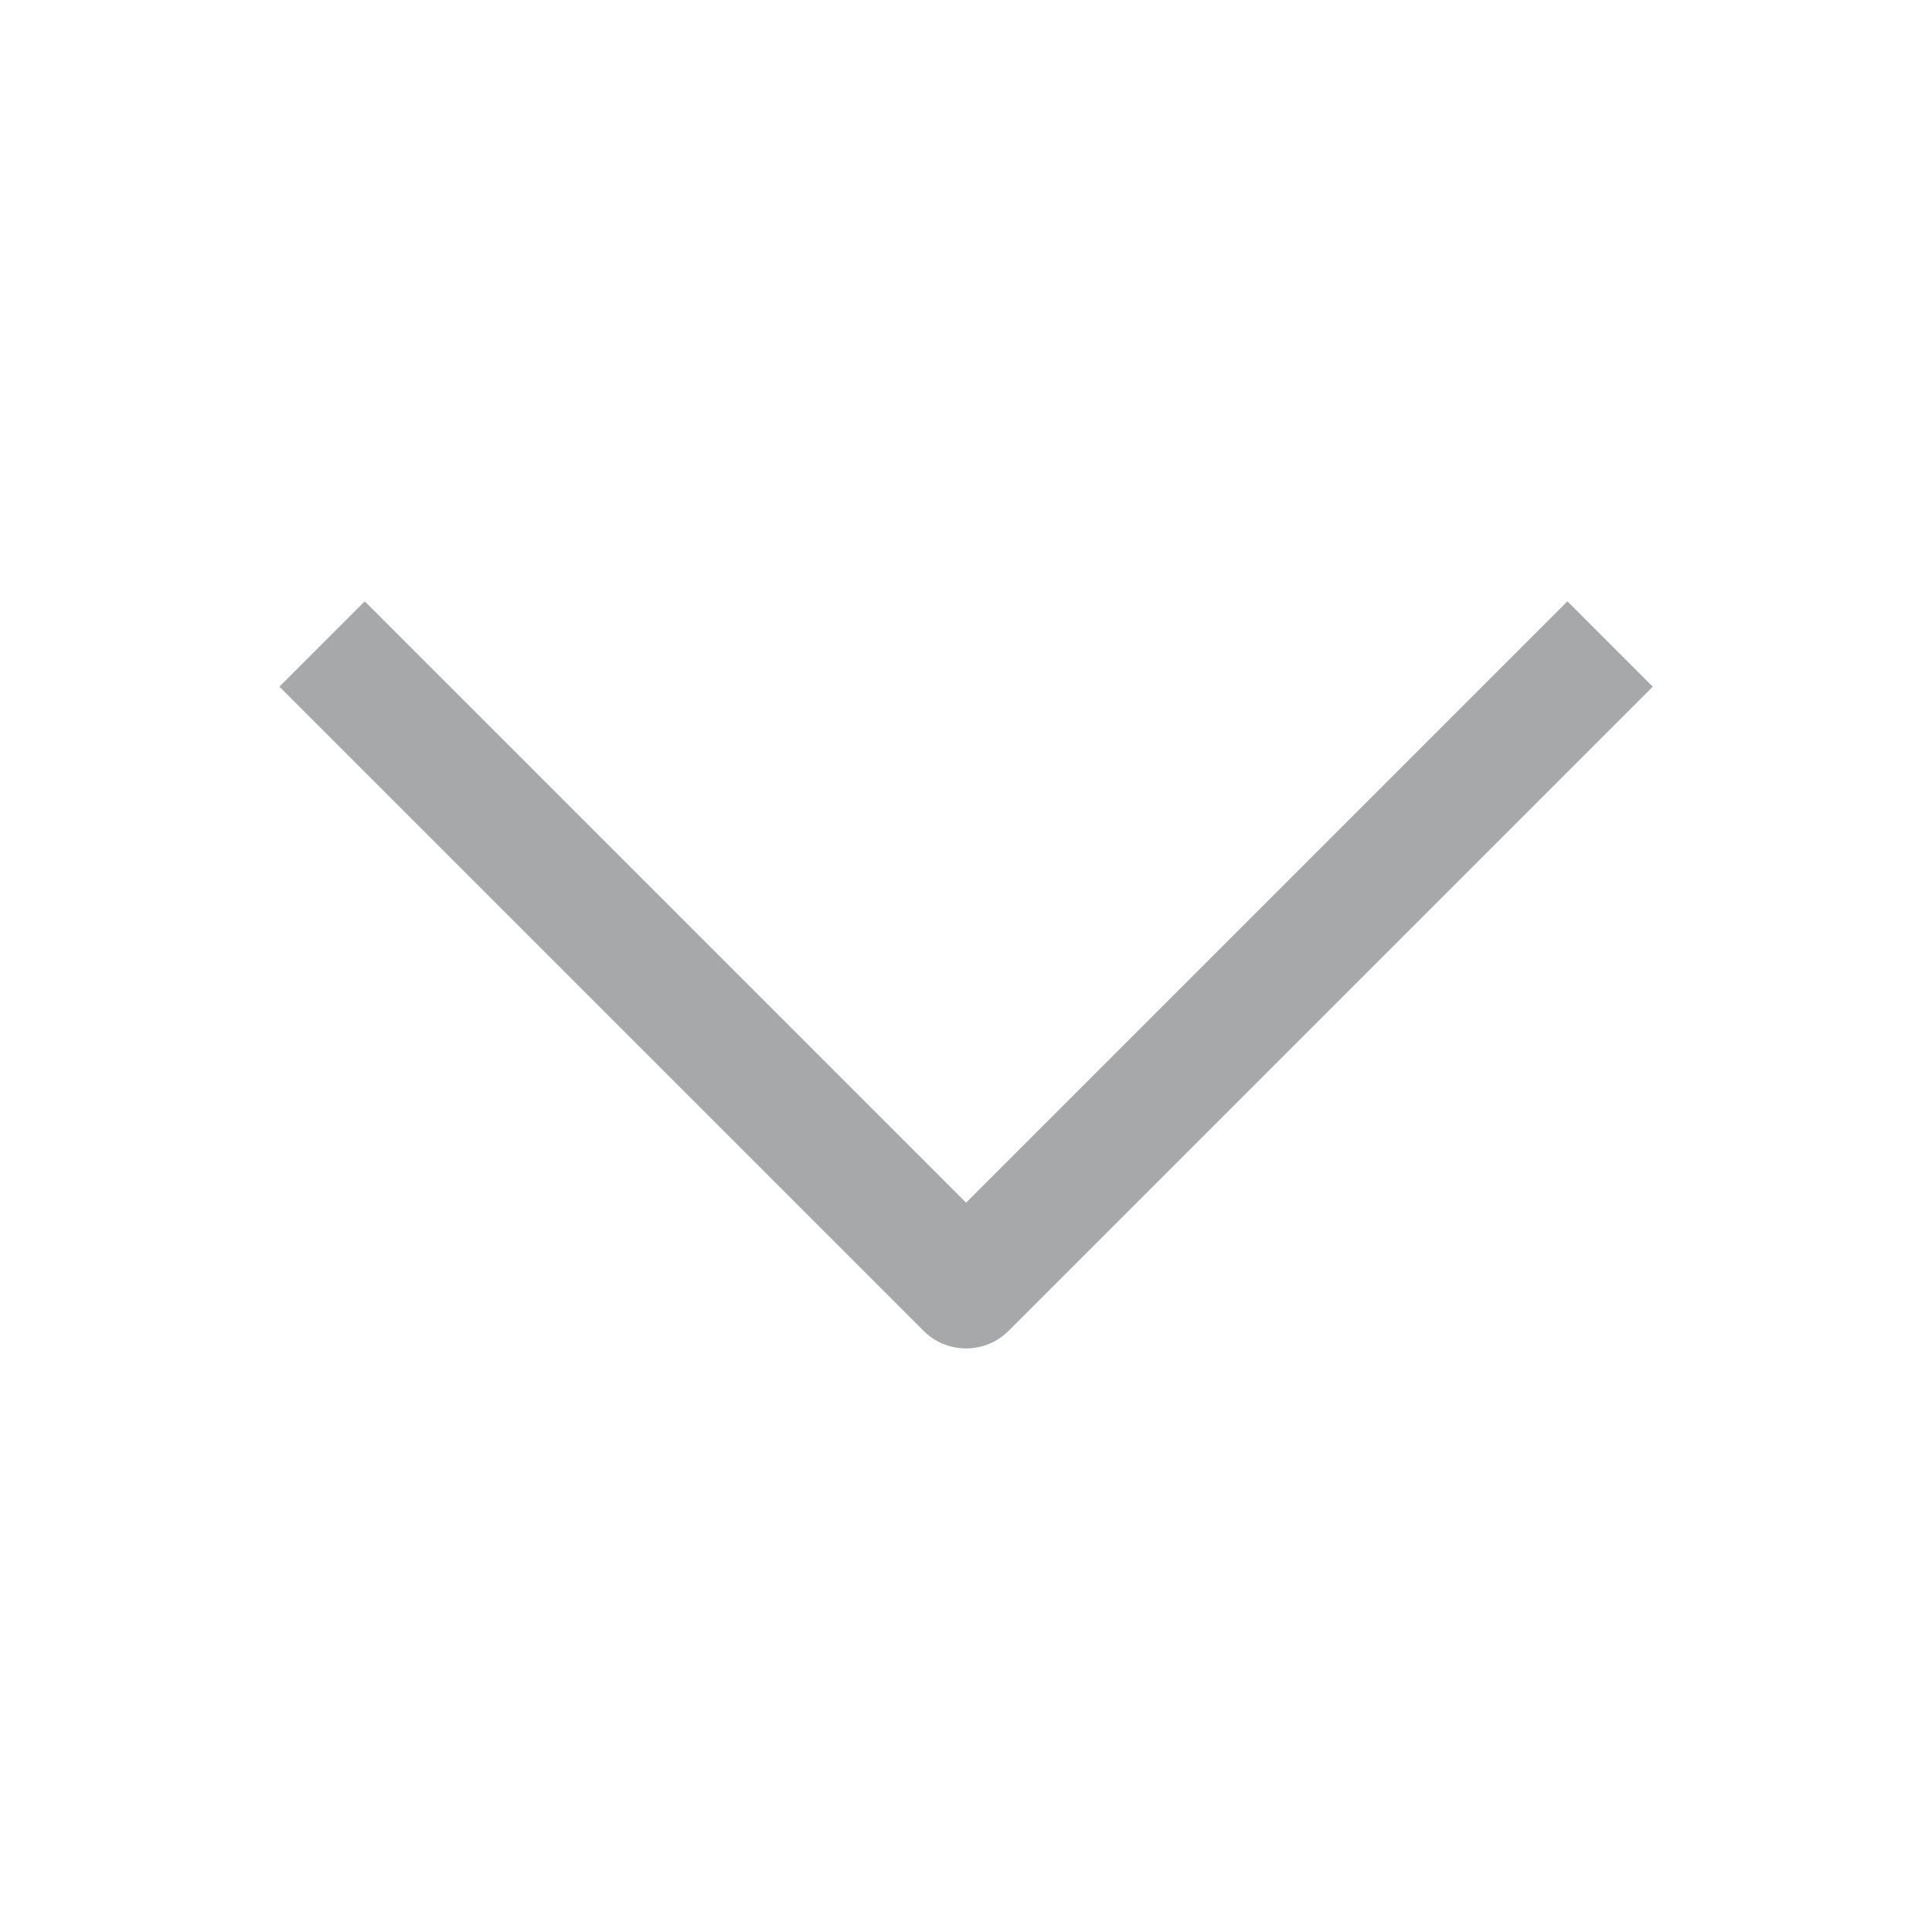 <!-- Generated by IcoMoon.io -->
<svg version="1.1" xmlns="http://www.w3.org/2000/svg" width="24" height="24" viewBox="0 0 24 24">
<title>chevron-down-24</title>
<path fill="#a7a8aa" d="M12 16.75c-0.001 0-0.002 0-0.003 0-0.206 0-0.392-0.084-0.526-0.22l-8-8 1.060-1.060 7.47 7.47 7.47-7.47 1.060 1.060-8 8c-0.134 0.136-0.321 0.22-0.526 0.22-0.001 0-0.002 0-0.004 0h0z"></path>
</svg>
